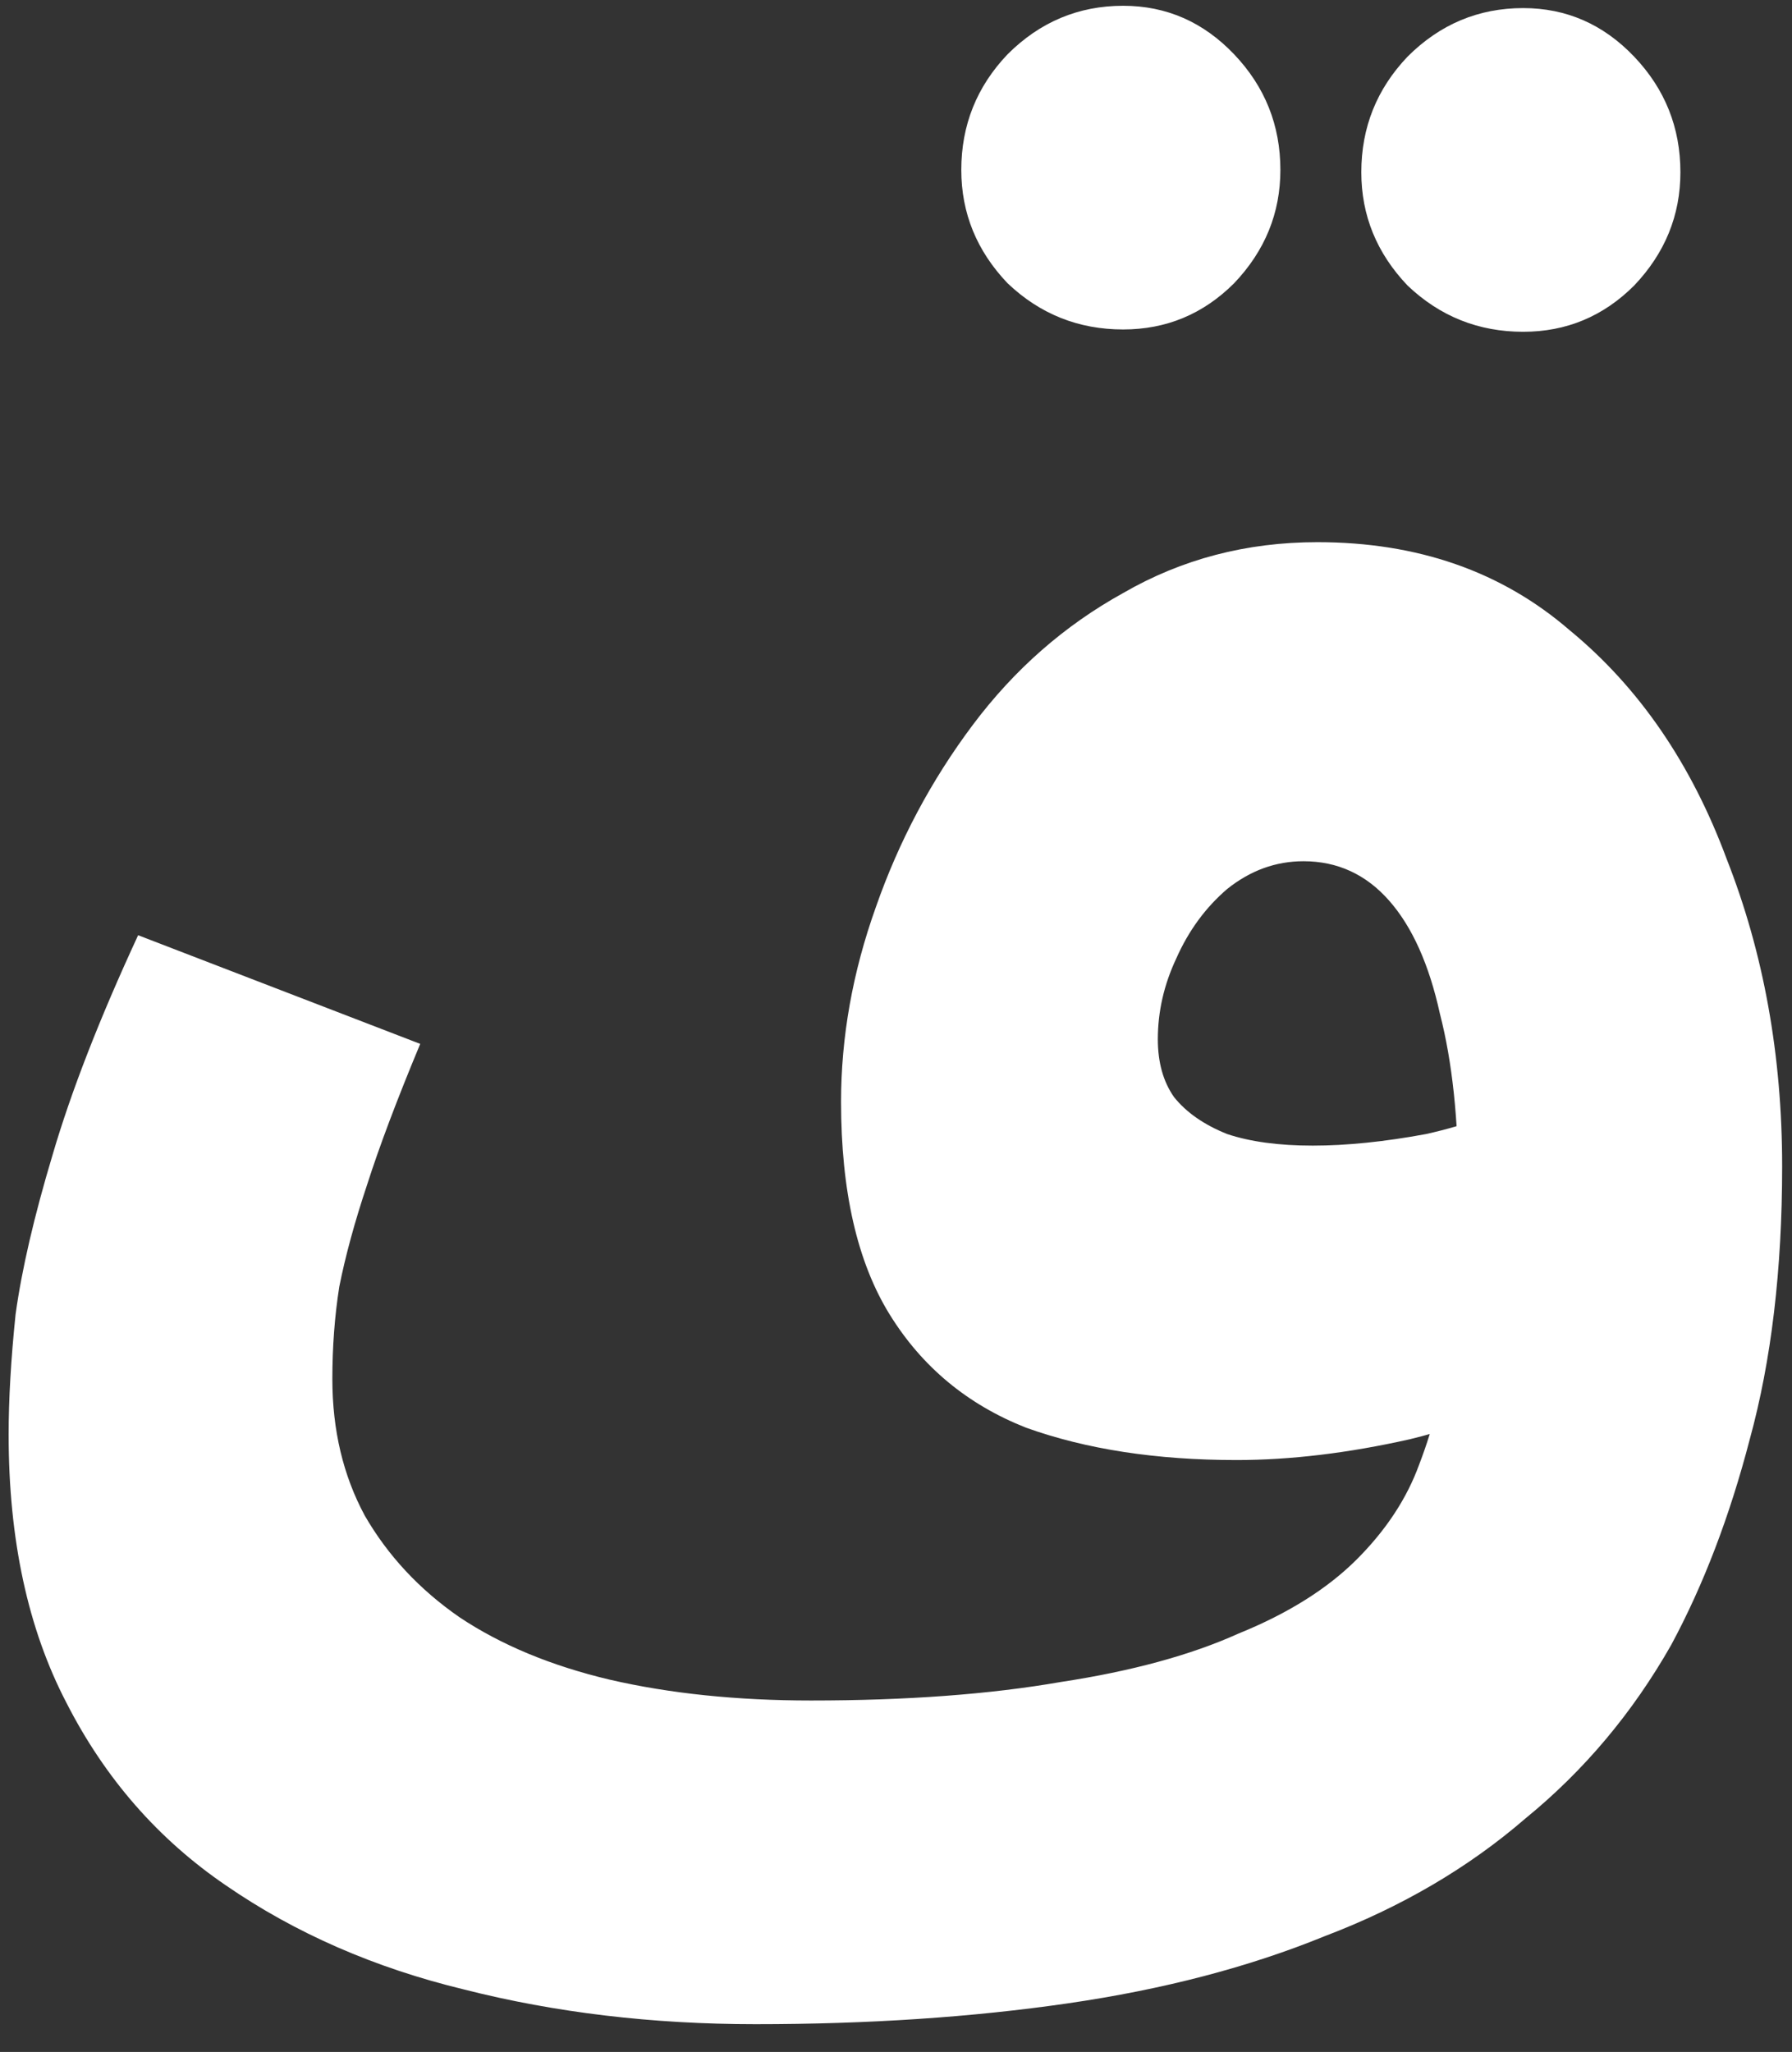<svg width="62" height="71" viewBox="0 0 62 71" fill="none" xmlns="http://www.w3.org/2000/svg">
<rect x="0" y="0" width="62" height="71" fill="#333333" stroke="none"/>
<path d="M26.139 70.04C22.565 70.04 19.205 69.64 16.059 68.84C12.965 68.093 10.219 66.893 7.819 65.24C5.472 63.64 3.632 61.533 2.299 58.92C0.965 56.36 0.299 53.267 0.299 49.64C0.299 48.413 0.379 47.027 0.539 45.48C0.752 43.933 1.179 42.093 1.819 39.96C2.459 37.773 3.445 35.24 4.779 32.36L14.539 36.12C13.739 38.04 13.125 39.667 12.699 41C12.272 42.28 11.952 43.453 11.739 44.52C11.579 45.533 11.499 46.6 11.499 47.72C11.499 49.48 11.872 51.053 12.619 52.44C13.419 53.827 14.512 55 15.899 55.96C17.339 56.92 19.072 57.64 21.099 58.12C23.179 58.6 25.499 58.84 28.059 58.84C31.365 58.84 34.245 58.627 36.699 58.2C39.152 57.827 41.205 57.267 42.859 56.52C44.565 55.827 45.925 54.973 46.939 53.96C47.952 52.947 48.672 51.853 49.099 50.68C49.632 49.293 49.979 47.853 50.139 46.36C50.352 44.813 50.459 43.053 50.459 41.08C50.459 38.733 50.245 36.733 49.819 35.08C49.445 33.373 48.859 32.067 48.059 31.16C47.259 30.253 46.272 29.8 45.099 29.8C44.139 29.8 43.259 30.12 42.459 30.76C41.712 31.4 41.125 32.2 40.699 33.16C40.272 34.067 40.059 35 40.059 35.96C40.059 36.76 40.245 37.427 40.619 37.96C41.045 38.493 41.659 38.92 42.459 39.24C43.259 39.507 44.245 39.64 45.419 39.64C46.592 39.64 47.899 39.507 49.339 39.24C50.779 38.92 52.059 38.44 53.179 37.8L53.979 47.48C52.699 48.493 50.965 49.267 48.779 49.8C46.645 50.28 44.645 50.52 42.779 50.52C40.005 50.52 37.579 50.147 35.499 49.4C33.472 48.6 31.899 47.293 30.779 45.48C29.659 43.667 29.099 41.213 29.099 38.12C29.099 35.88 29.499 33.64 30.299 31.4C31.099 29.107 32.219 27 33.659 25.08C35.099 23.16 36.832 21.64 38.859 20.52C40.885 19.347 43.125 18.76 45.579 18.76C49.045 18.76 51.952 19.773 54.299 21.8C56.699 23.773 58.512 26.413 59.739 29.72C61.019 32.973 61.659 36.52 61.659 40.36C61.659 43.933 61.285 47.08 60.539 49.8C59.845 52.467 58.939 54.84 57.819 56.92C56.485 59.267 54.805 61.267 52.779 62.92C50.805 64.627 48.485 65.987 45.819 67C43.205 68.067 40.245 68.84 36.939 69.32C33.632 69.8 30.032 70.04 26.139 70.04ZM52.699 11.48C51.152 11.48 49.819 10.947 48.699 9.88C47.632 8.76 47.099 7.453 47.099 5.96C47.099 4.413 47.632 3.08 48.699 1.96C49.819 0.84 51.152 0.28 52.699 0.28C54.192 0.28 55.472 0.84 56.539 1.96C57.605 3.08 58.139 4.413 58.139 5.96C58.139 7.453 57.605 8.76 56.539 9.88C55.472 10.947 54.192 11.48 52.699 11.48ZM38.859 11.4C37.312 11.4 35.979 10.867 34.859 9.8C33.792 8.68 33.259 7.373 33.259 5.88C33.259 4.333 33.792 3 34.859 1.88C35.979 0.76 37.312 0.2 38.859 0.2C40.352 0.2 41.632 0.76 42.699 1.88C43.765 3 44.299 4.333 44.299 5.88C44.299 7.373 43.765 8.68 42.699 9.8C41.632 10.867 40.352 11.4 38.859 11.4Z" fill="white"/>
</svg>
